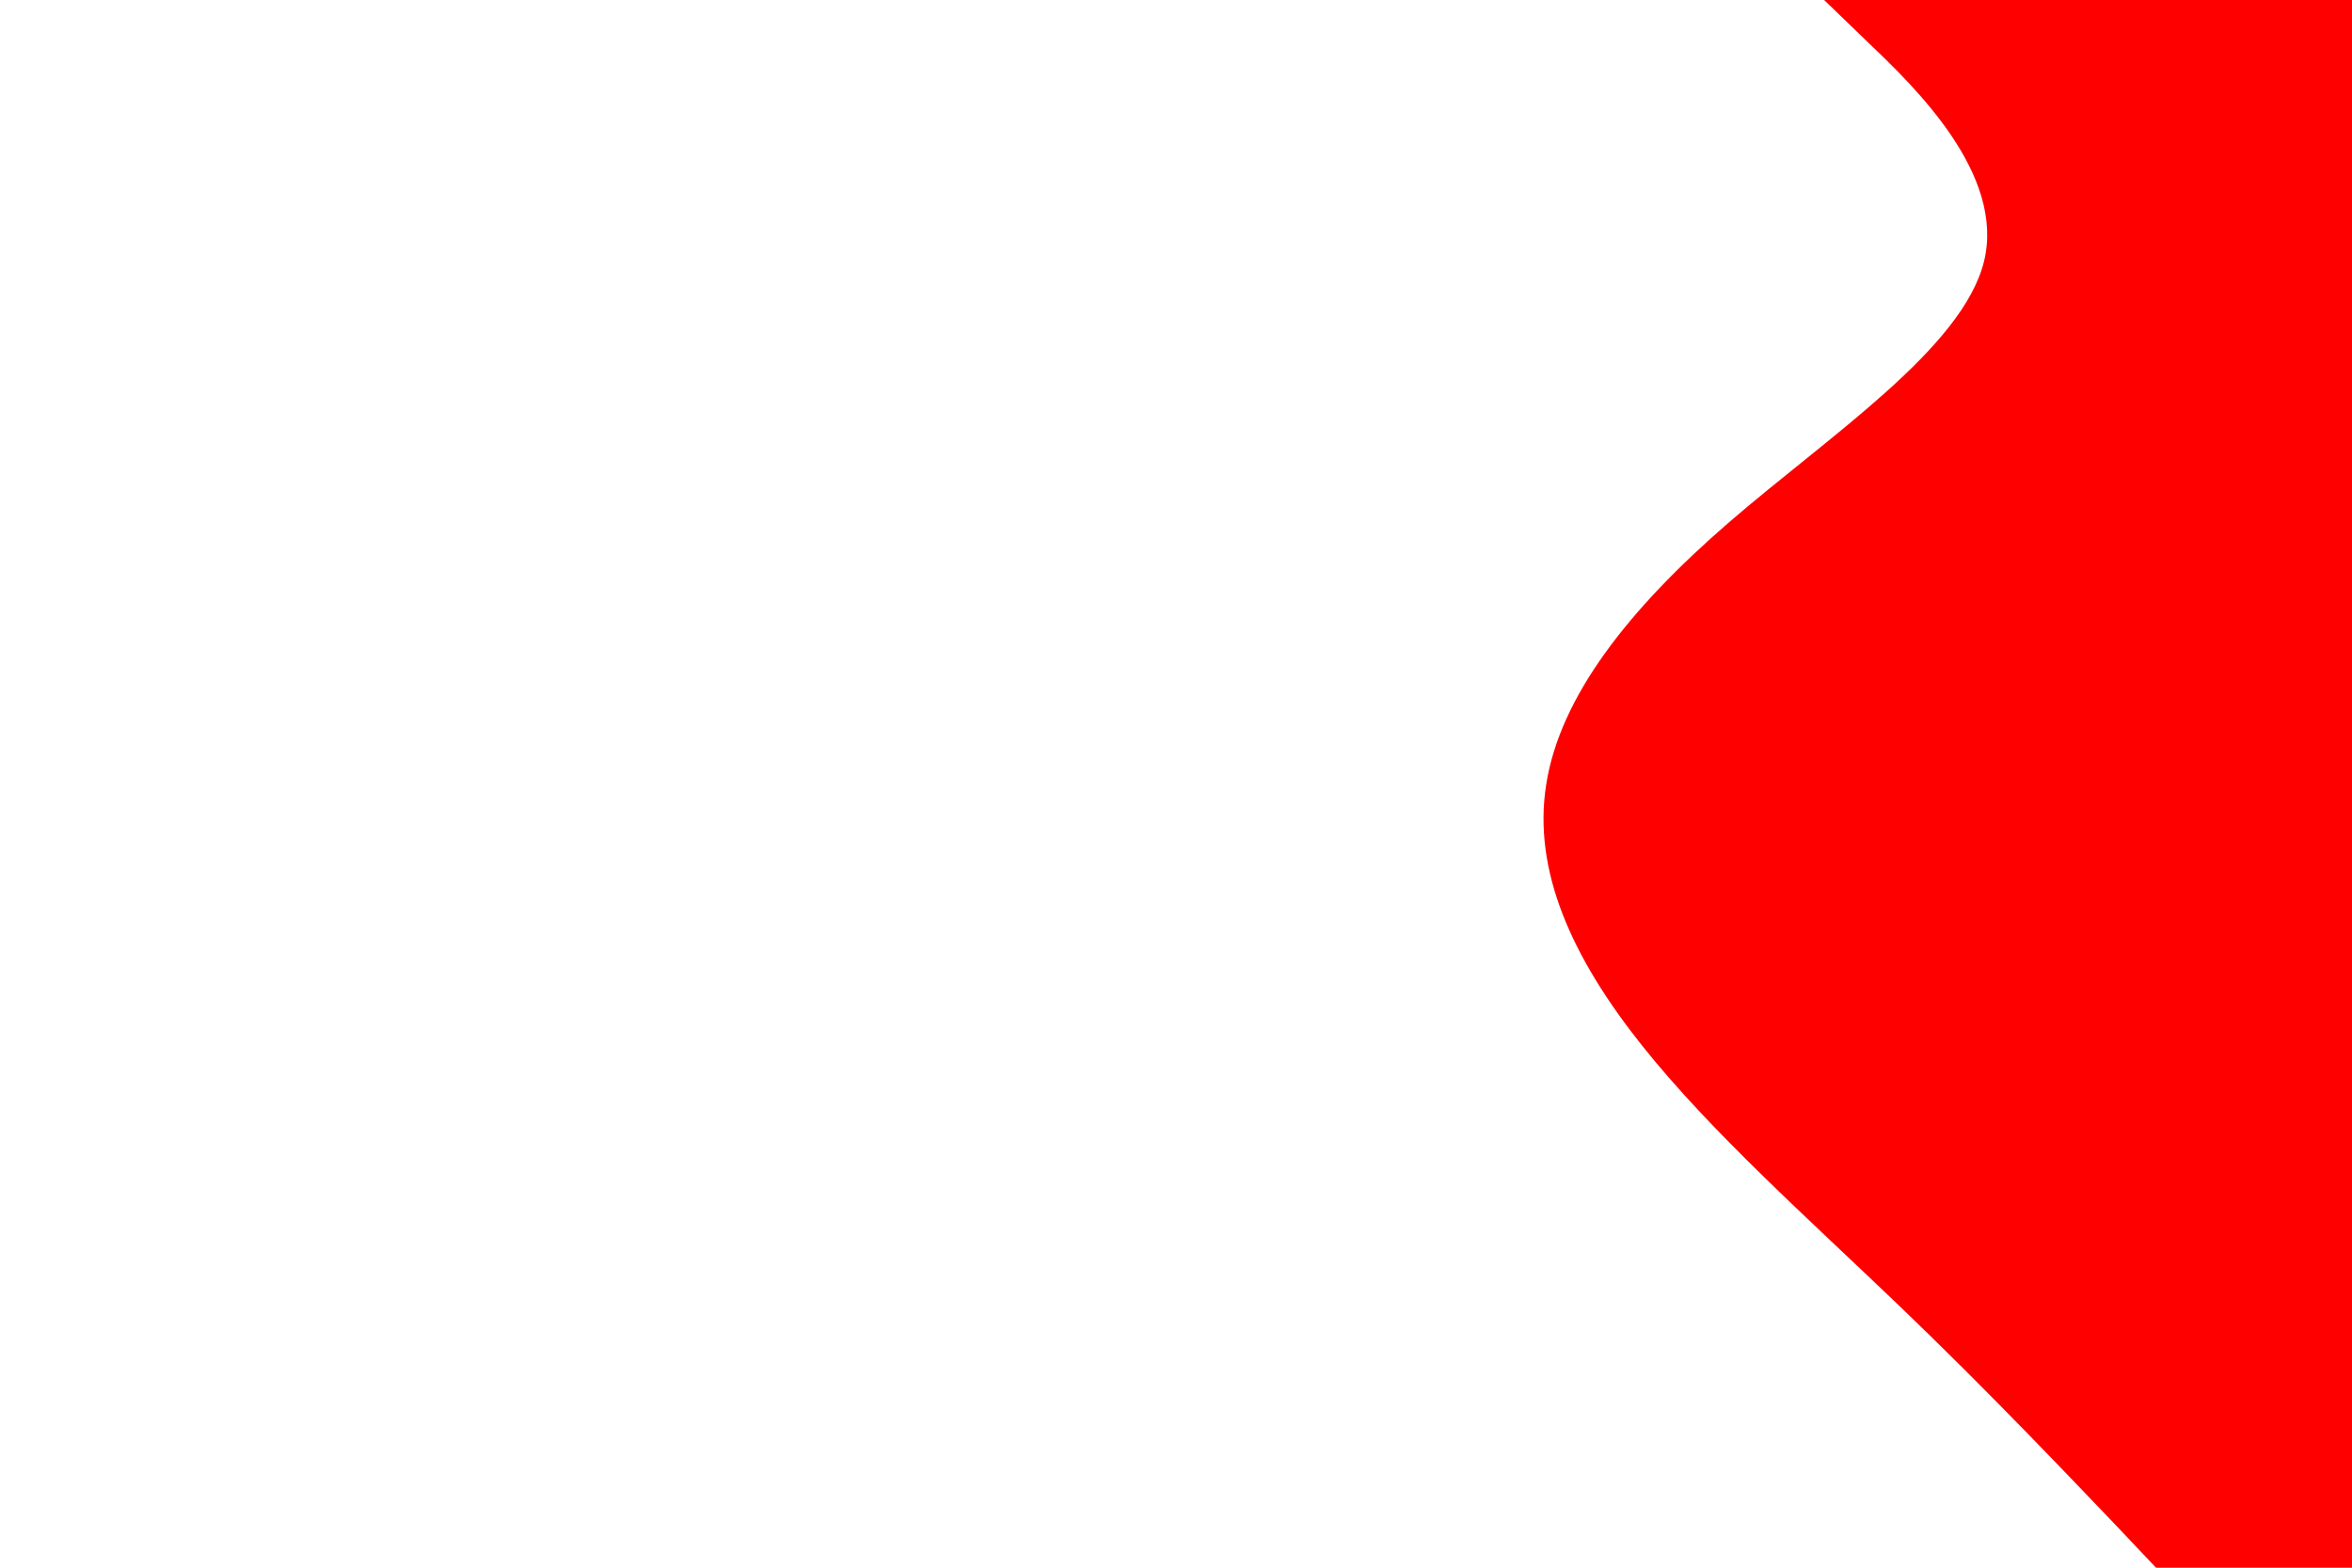 <svg id="visual" viewBox="0 0 900 600" width="900" height="600" xmlns="http://www.w3.org/2000/svg" xmlns:xlink="http://www.w3.org/1999/xlink" version="1.1"><path d="M825 600L809.2 583.3C793.3 566.7 761.7 533.3 727 500C692.3 466.7 654.7 433.3 628.2 400C601.7 366.7 586.3 333.3 591.7 300C597 266.7 623 233.3 661.5 200C700 166.7 751 133.3 759.2 100C767.3 66.7 732.7 33.3 715.3 16.7L698 0L900 0L900 16.7C900 33.3 900 66.7 900 100C900 133.3 900 166.7 900 200C900 233.3 900 266.7 900 300C900 333.3 900 366.7 900 400C900 433.3 900 466.7 900 500C900 533.3 900 566.7 900 583.3L900 600Z" fill="#ff0000" stroke-linecap="round" stroke-linejoin="miter"></path></svg>